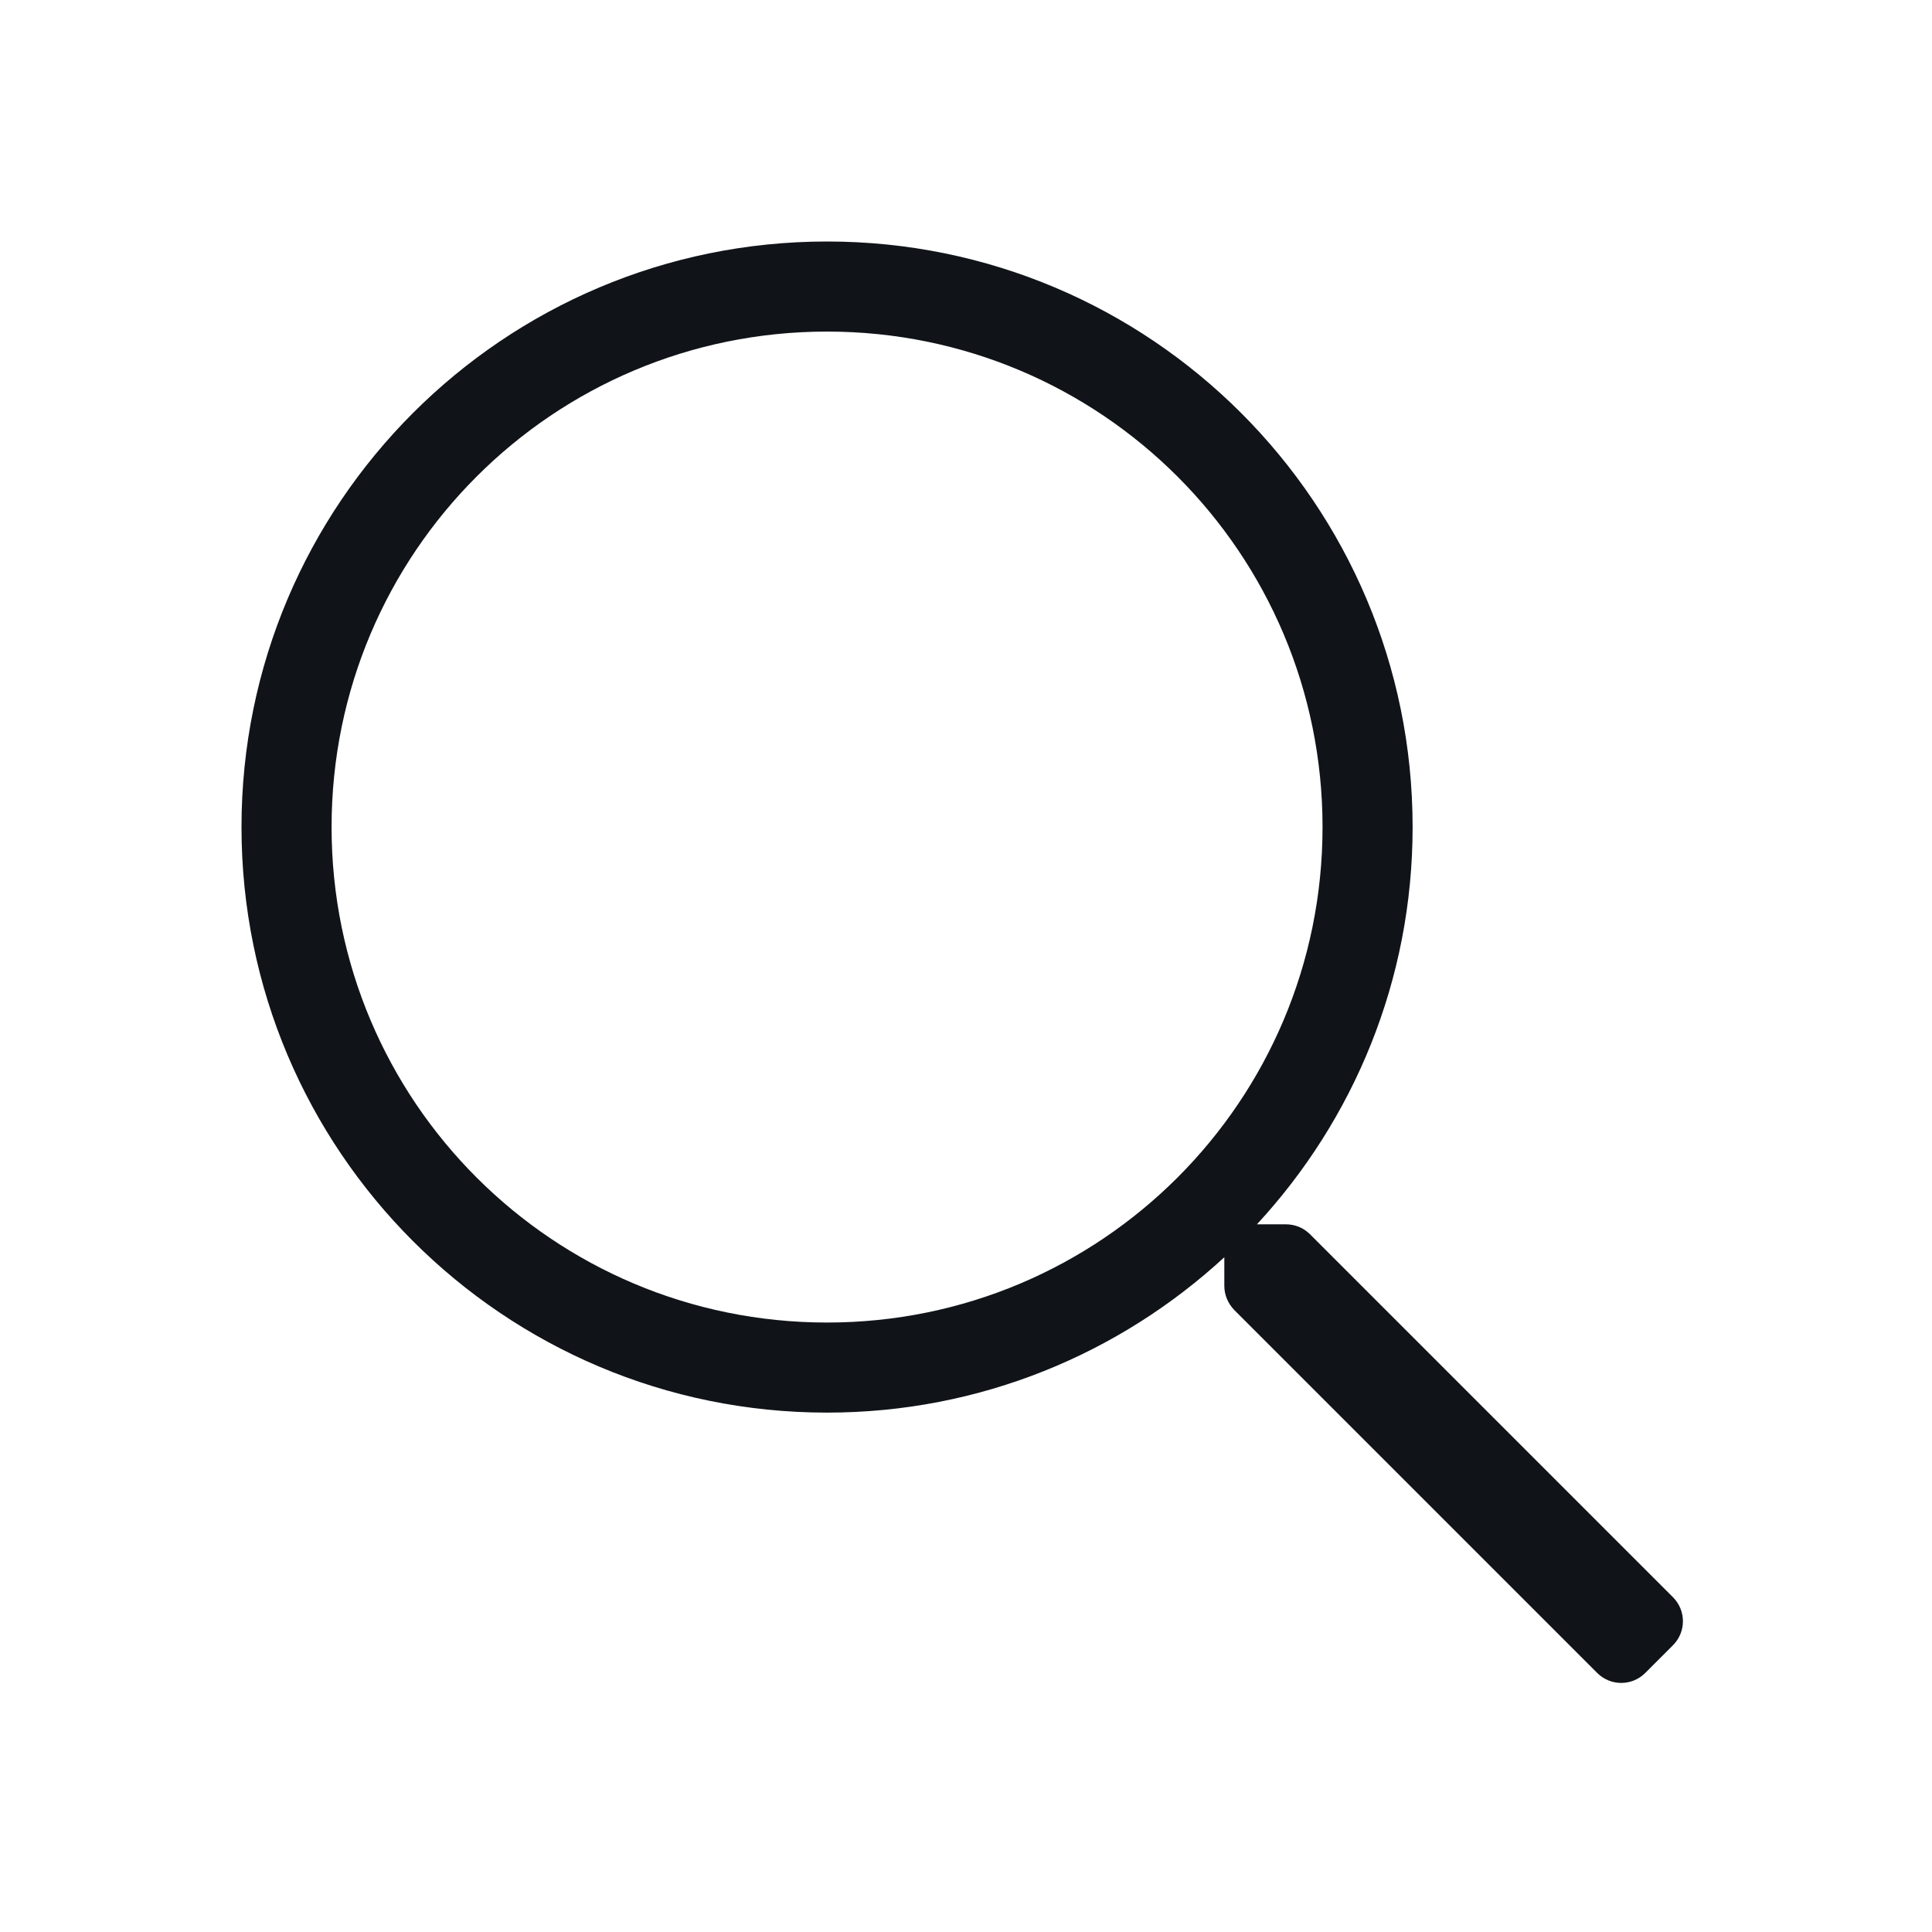 <svg width="24" height="24" viewBox="0 0 24 24" fill="none" xmlns="http://www.w3.org/2000/svg">
<path d="M20.783 19.842L16.272 15.331C16.191 15.251 16.086 15.209 15.974 15.209H15.614C16.814 13.911 17.548 12.18 17.548 10.274C17.548 6.256 14.292 3 10.274 3C6.256 3 3 6.256 3 10.274C3 14.292 6.256 17.548 10.274 17.548C12.18 17.548 13.911 16.814 15.209 15.618V15.974C15.209 16.086 15.254 16.191 15.331 16.272L19.842 20.783C20.007 20.947 20.272 20.947 20.437 20.783L20.783 20.437C20.947 20.272 20.947 20.007 20.783 19.842ZM10.274 16.429C6.871 16.429 4.119 13.677 4.119 10.274C4.119 6.871 6.871 4.119 10.274 4.119C13.677 4.119 16.429 6.871 16.429 10.274C16.429 13.677 13.677 16.429 10.274 16.429Z" fill="#101419"/>
</svg>
